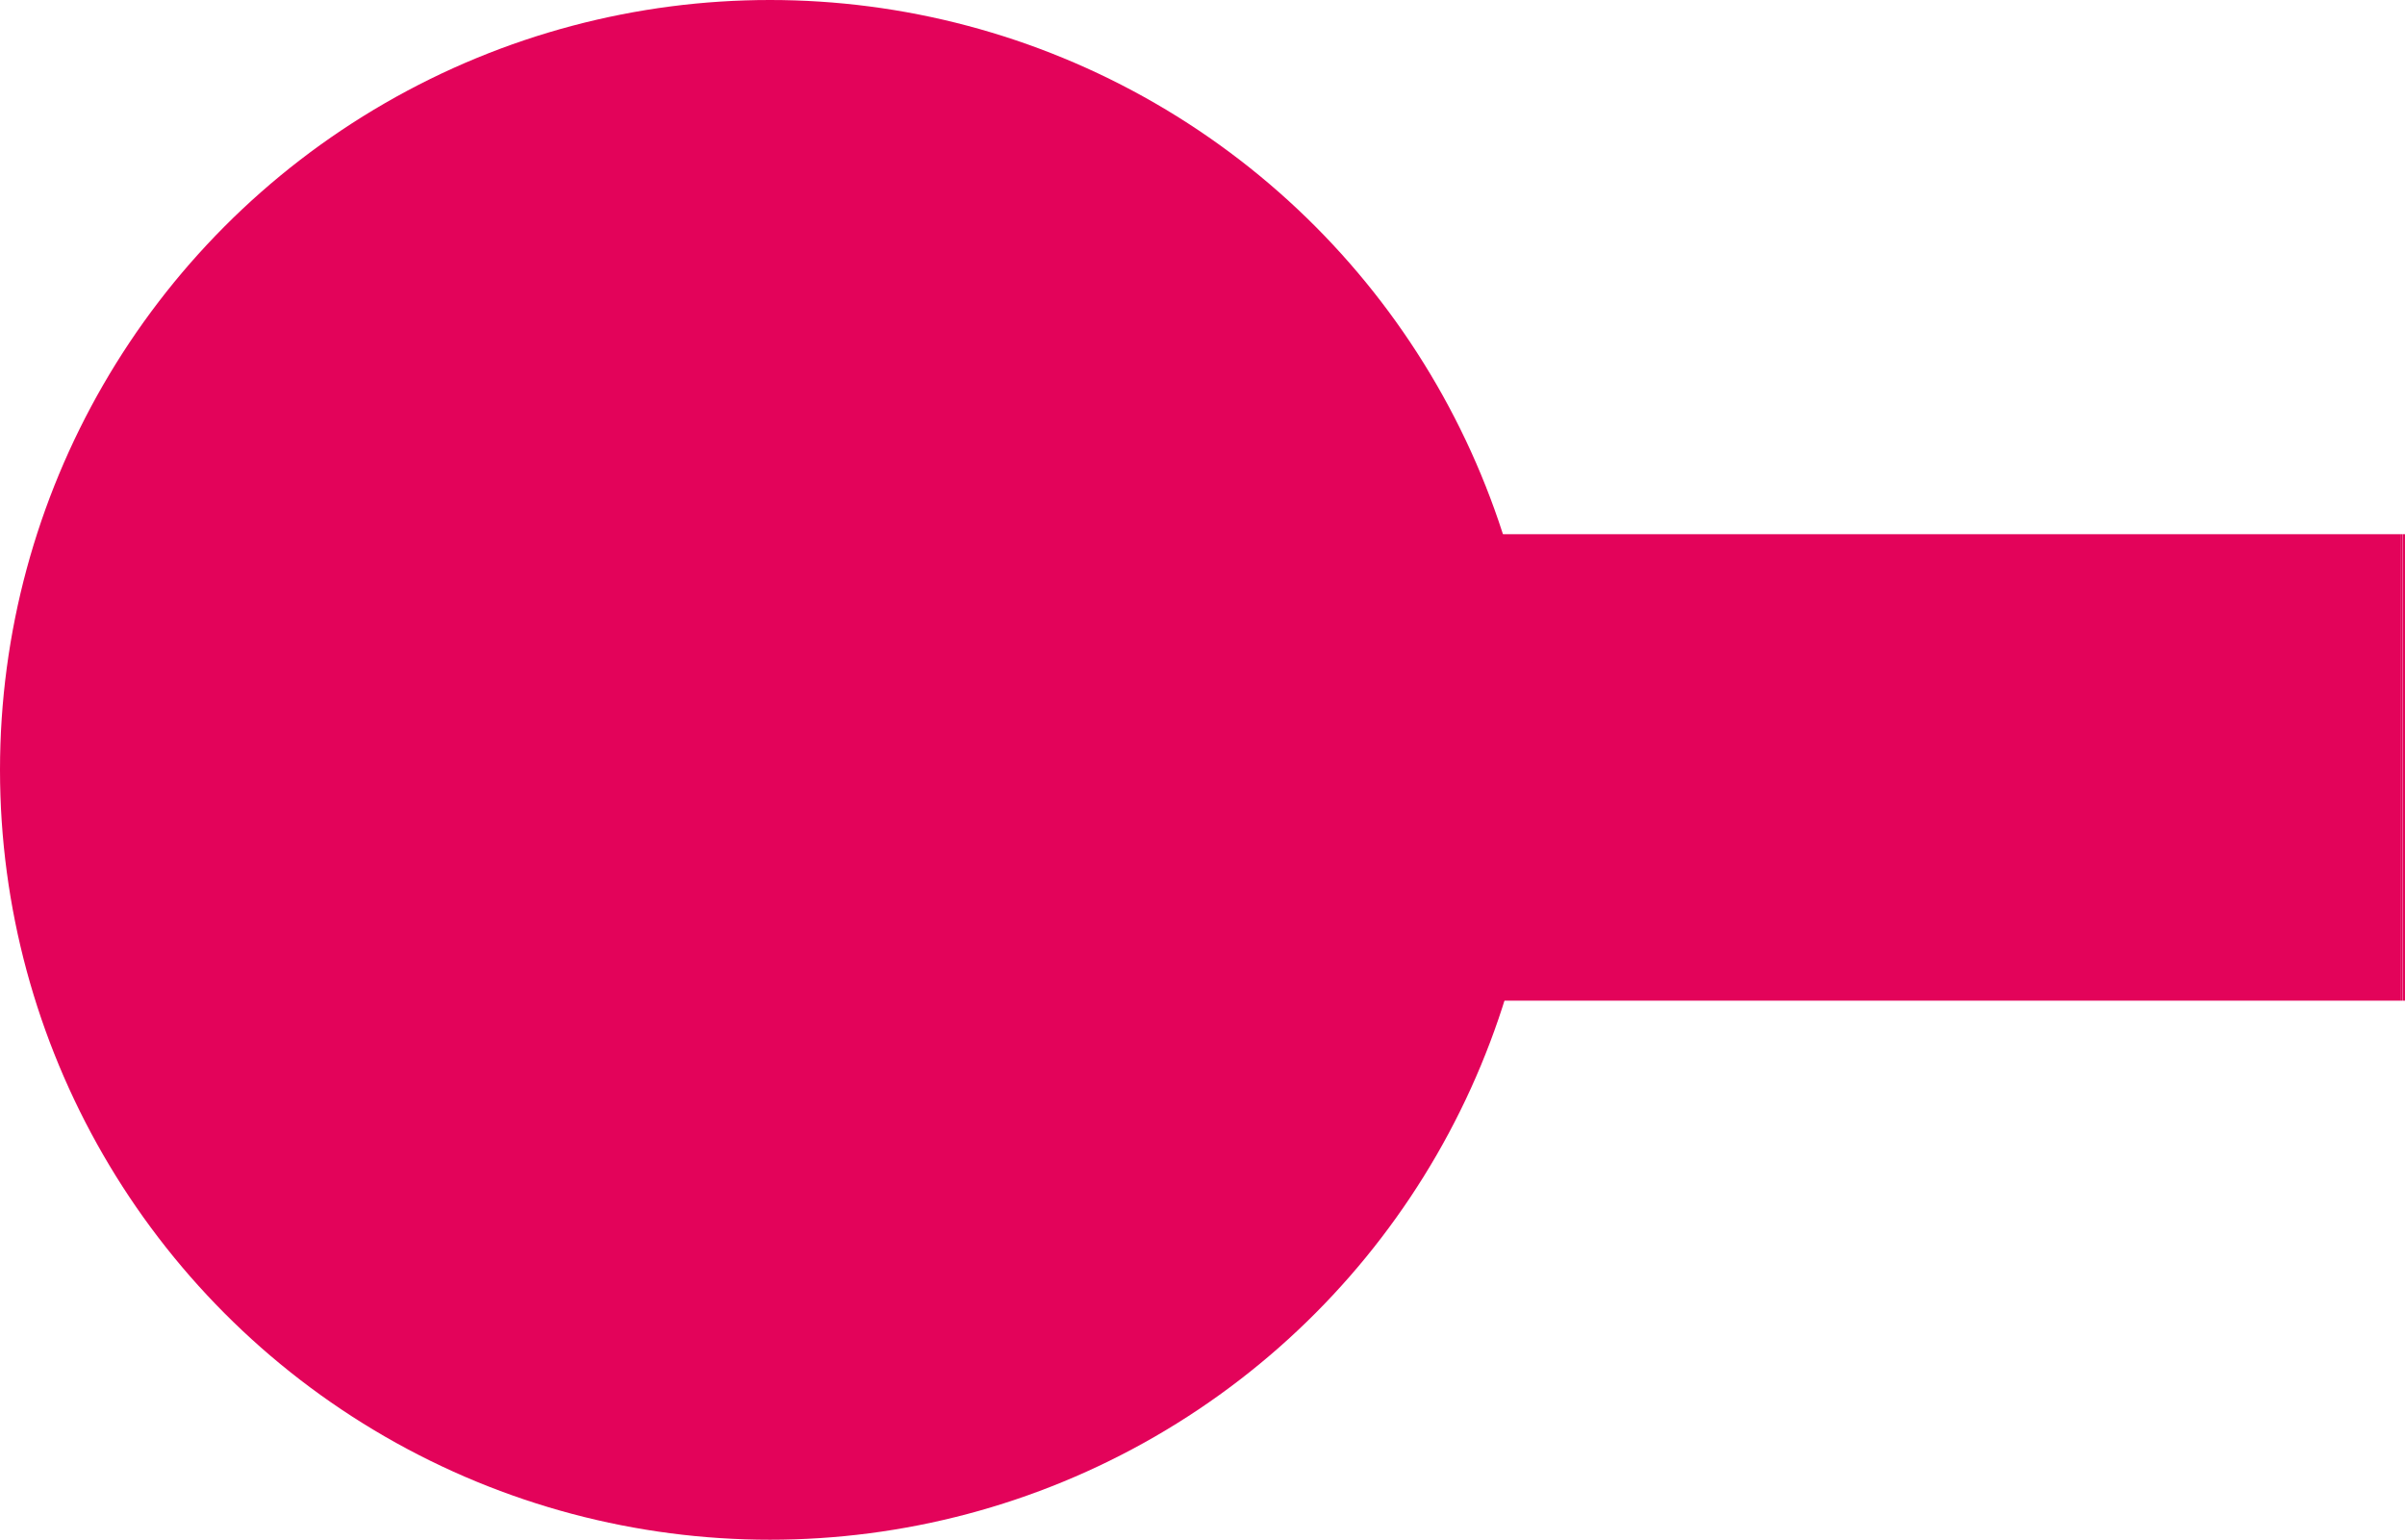 <?xml version="1.0" encoding="UTF-8"?>
<svg id="Capa_1" data-name="Capa 1" xmlns="http://www.w3.org/2000/svg" viewBox="0 0 128.88 82.52">
  <defs>
    <style>
      .cls-1 {
        fill: #e3035a;
      }
    </style>
  </defs>
  <rect class="cls-1" x="53.21" y="28.63" width="75.42" height="25"/>
  <rect class="cls-1" x="128.63" y="28.63" width=".12" height="25"/>
  <rect class="cls-1" x="128.76" y="28.63" width=".12" height="25"/>
  <circle class="cls-1" cx="41.26" cy="41.26" r="41.26"/>
</svg>